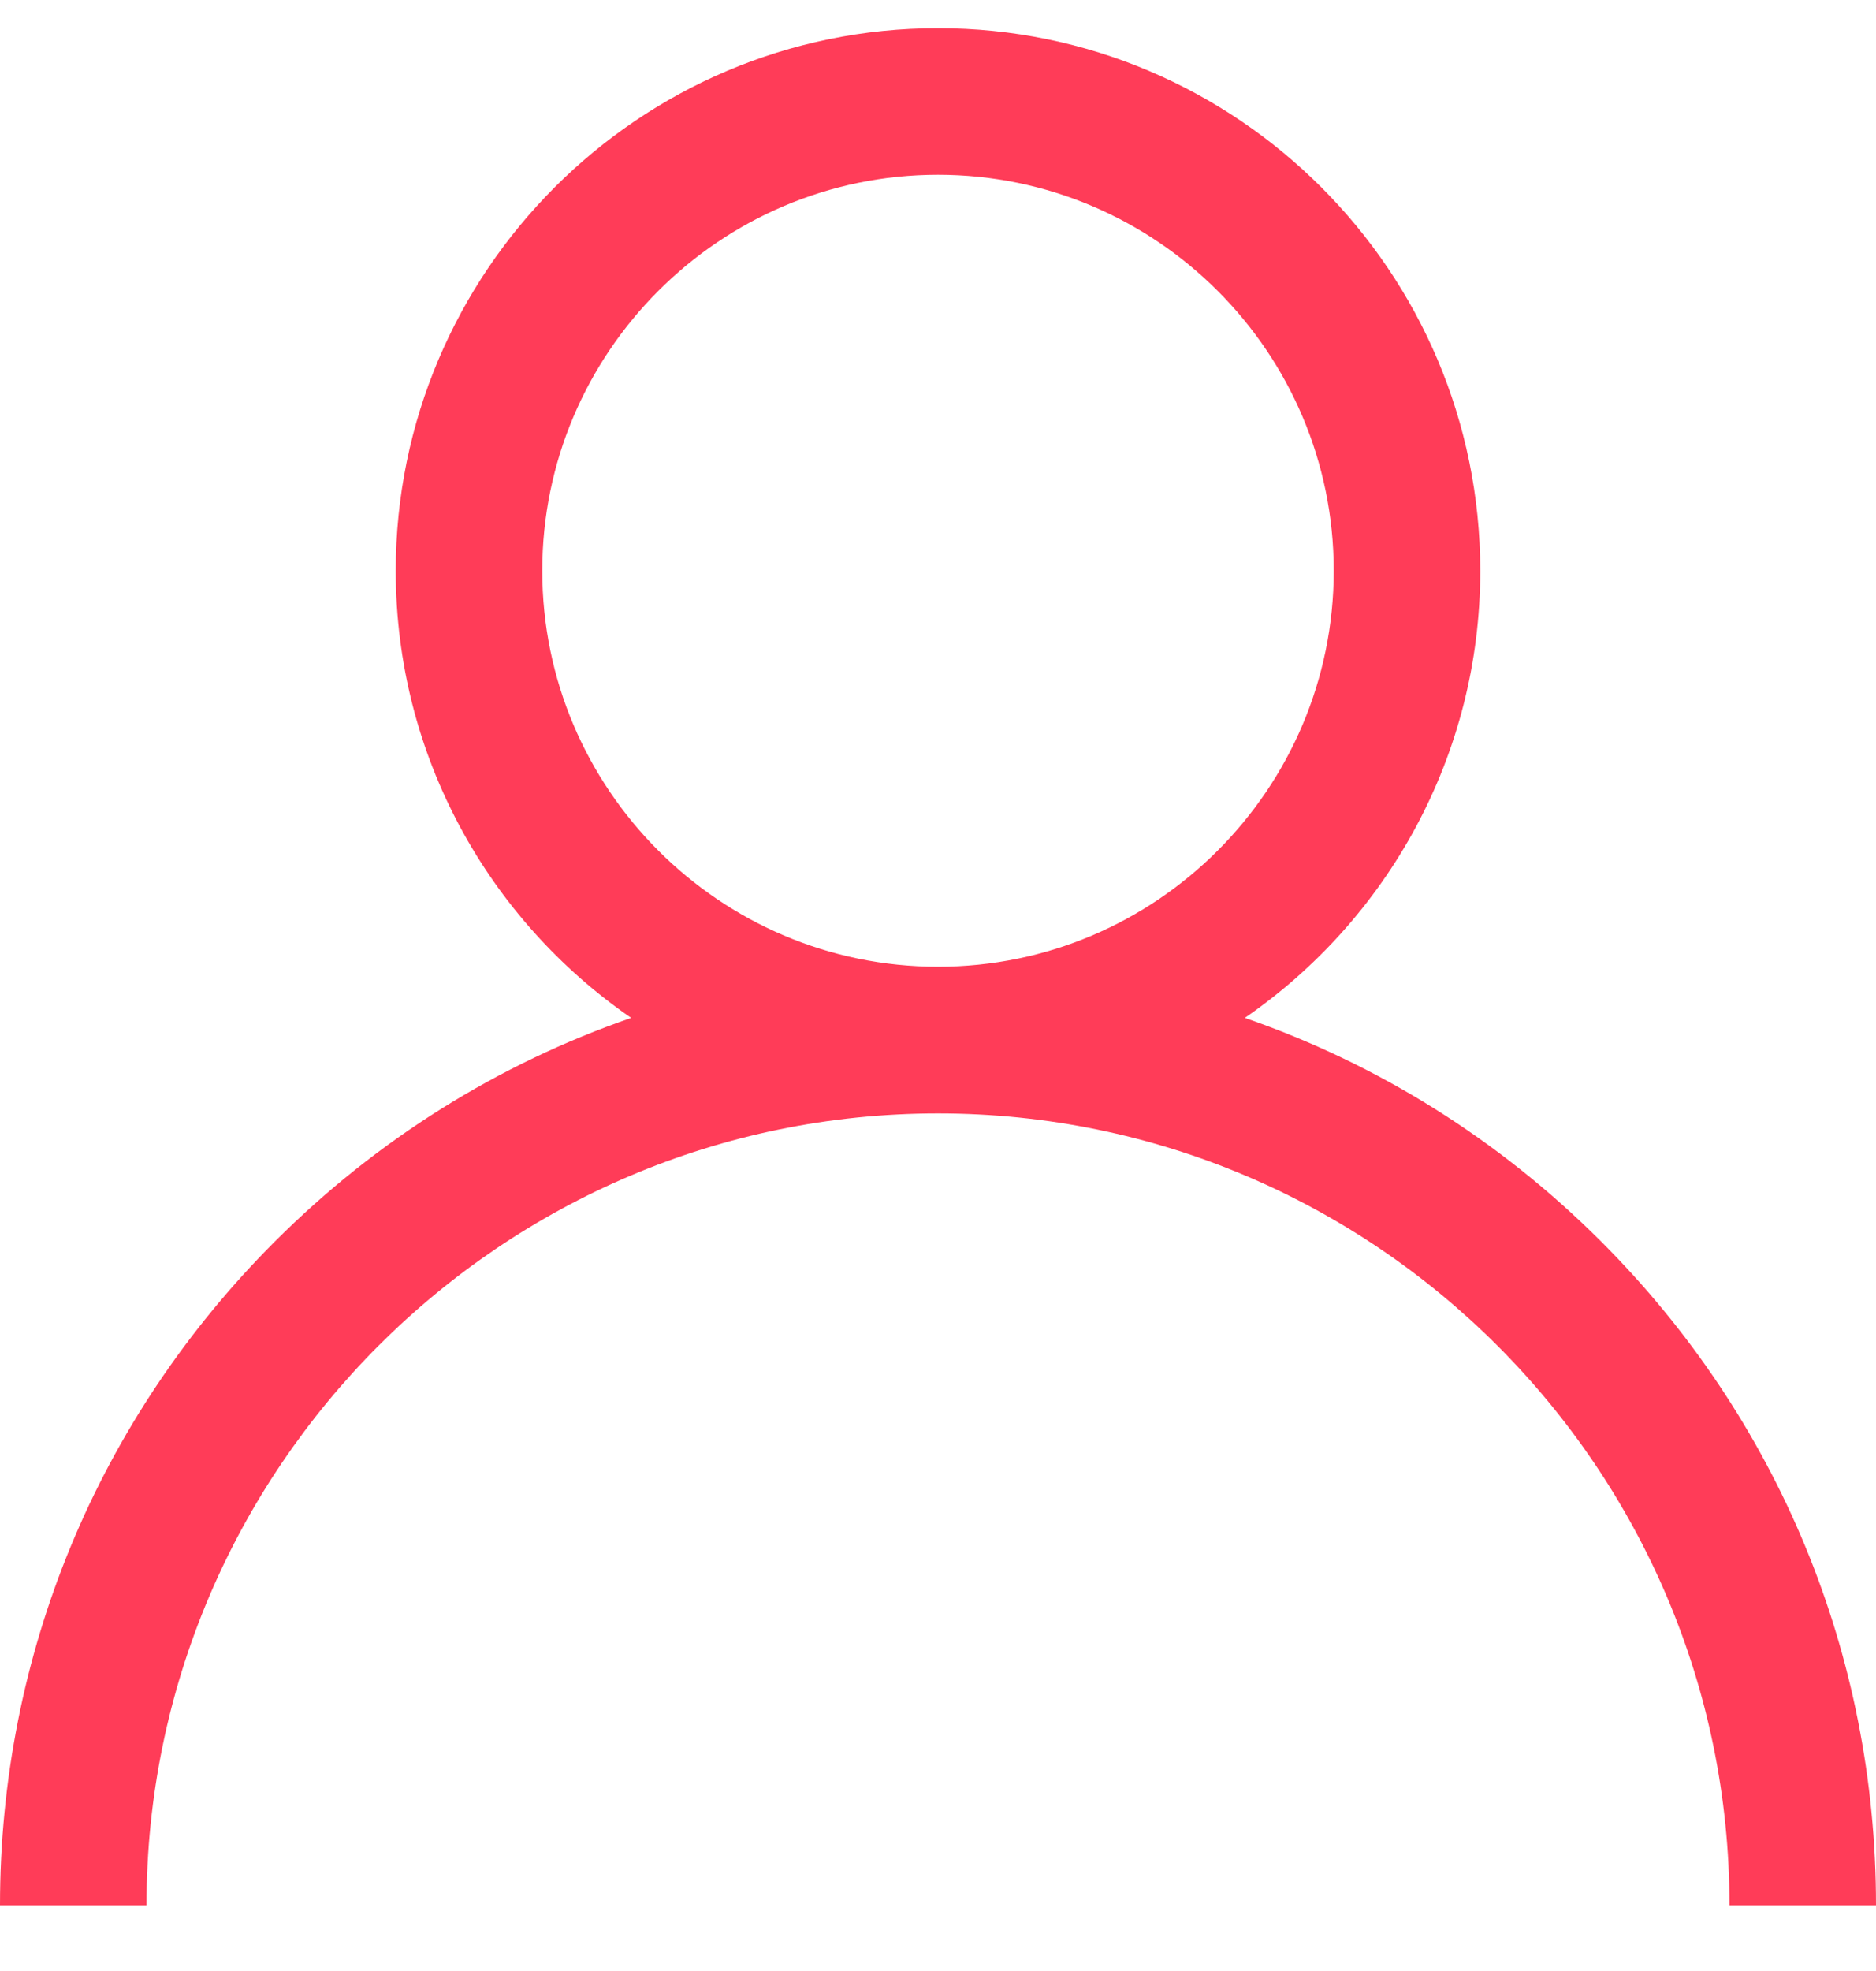 <svg width="20" height="21" viewBox="0 0 20 21" fill="none" xmlns="http://www.w3.org/2000/svg">
<g clip-path="url(#clip0_323_1081)">
<path d="M17.071 13.229C15.982 12.14 14.685 11.334 13.271 10.845C14.786 9.802 15.781 8.056 15.781 6.081C15.781 2.893 13.188 0.3 10 0.3C6.812 0.3 4.219 2.893 4.219 6.081C4.219 8.056 5.214 9.802 6.729 10.845C5.315 11.334 4.018 12.14 2.929 13.229C1.04 15.118 0 17.629 0 20.3H1.562C1.562 15.648 5.348 11.863 10 11.863C14.652 11.863 18.438 15.648 18.438 20.3H20C20 17.629 18.96 15.118 17.071 13.229ZM10 10.3C7.674 10.3 5.781 8.407 5.781 6.081C5.781 3.755 7.674 1.862 10 1.862C12.326 1.862 14.219 3.755 14.219 6.081C14.219 8.407 12.326 10.3 10 10.3Z" fill="#FF3C58"/>
</g>
<defs>
<clipPath id="clip0_323_1081">
<rect width="20" height="20" fill="white" transform="translate(0 0.3)"/>
</clipPath>
</defs>
</svg>

